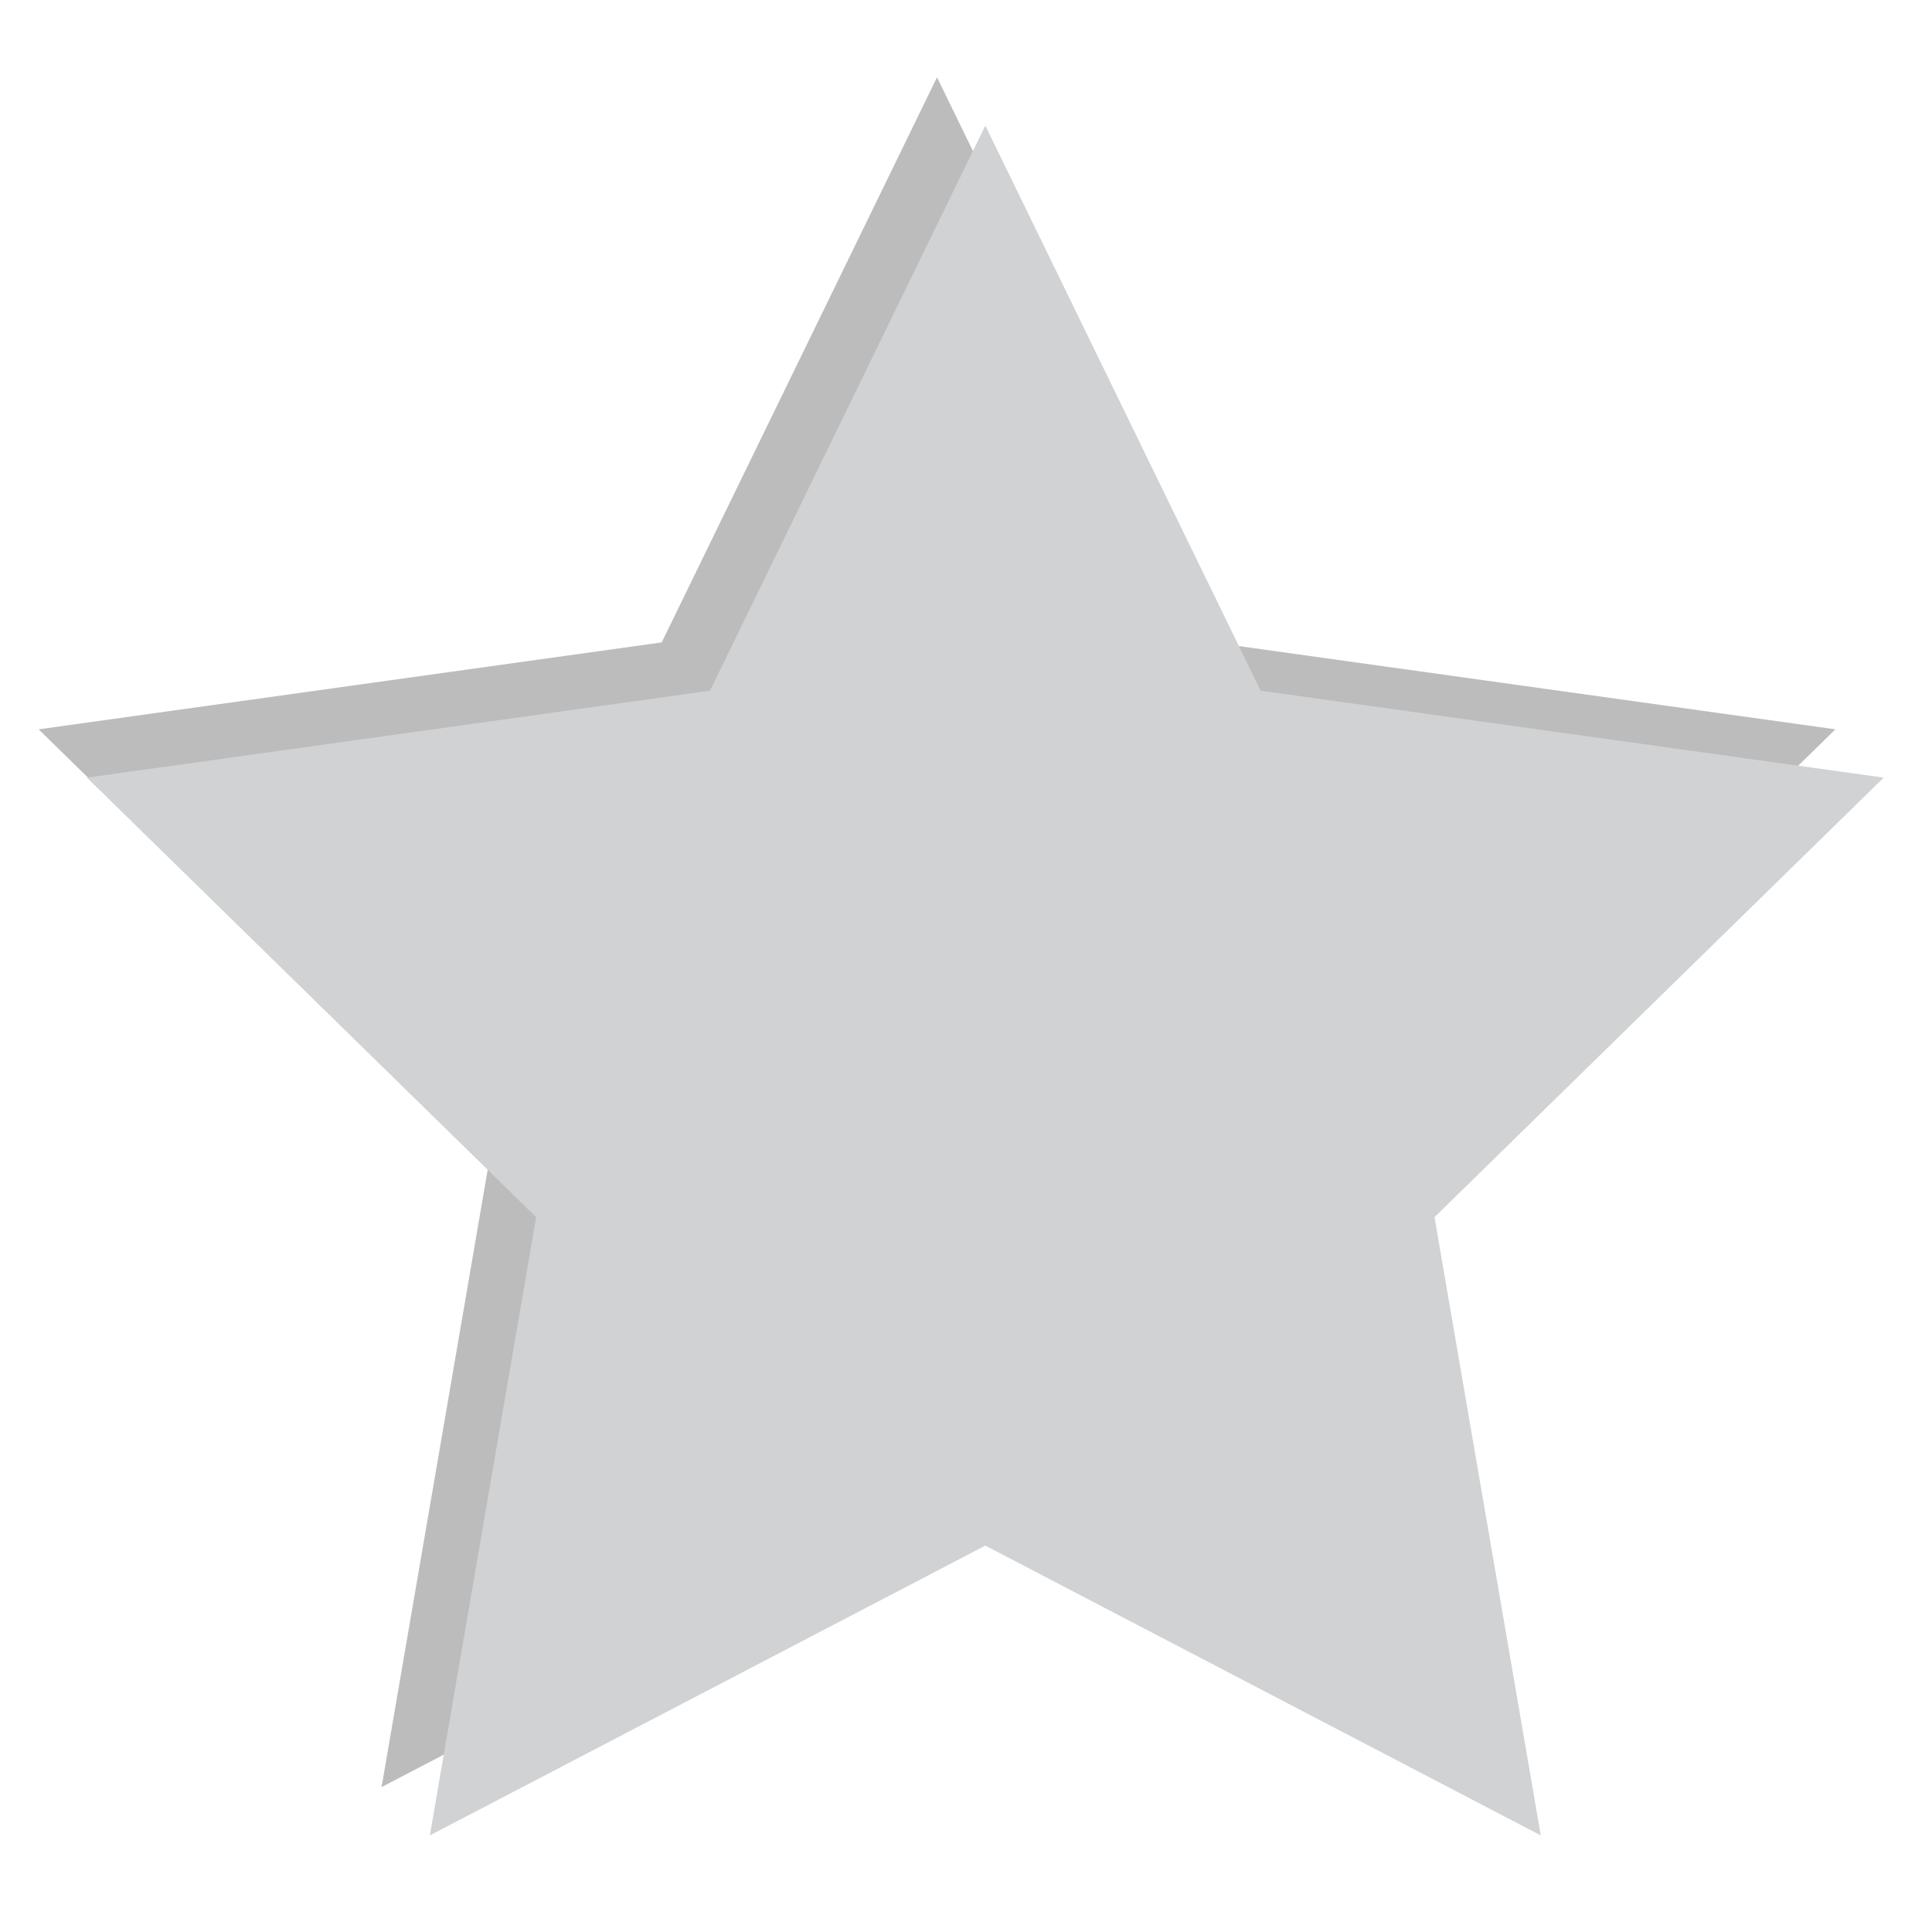 <?xml version="1.0" encoding="utf-8"?>
<!-- Generator: Adobe Illustrator 18.1.1, SVG Export Plug-In . SVG Version: 6.00 Build 0)  -->
<!DOCTYPE svg PUBLIC "-//W3C//DTD SVG 1.1//EN" "http://www.w3.org/Graphics/SVG/1.1/DTD/svg11.dtd">
<svg version="1.1" id="Layer_1" xmlns="http://www.w3.org/2000/svg" xmlns:xlink="http://www.w3.org/1999/xlink" x="0px" y="0px"
     viewBox="0 0 40 40" enable-background="new 0 0 40 40" xml:space="preserve">
<g>
    <g opacity="0.3">
        <polygon class="ls-Rating-fill1" fill="#231F20" points="19.4,31 7.9,37 10.1,24.2 0.8,15.1 13.7,13.3 19.4,1.6 25.1,13.3 38,15.1 28.7,24.2 30.9,37        "/>
    </g>
    <g>
        <polygon class="ls-Rating-fill" fill="#D0D2D3" points="20.4,32 8.9,38 11.1,25.2 1.8,16.1 14.7,14.3 20.4,2.6 26.1,14.3 39,16.1 29.7,25.2 31.9,38        "/>
    </g>
</g>
</svg>
